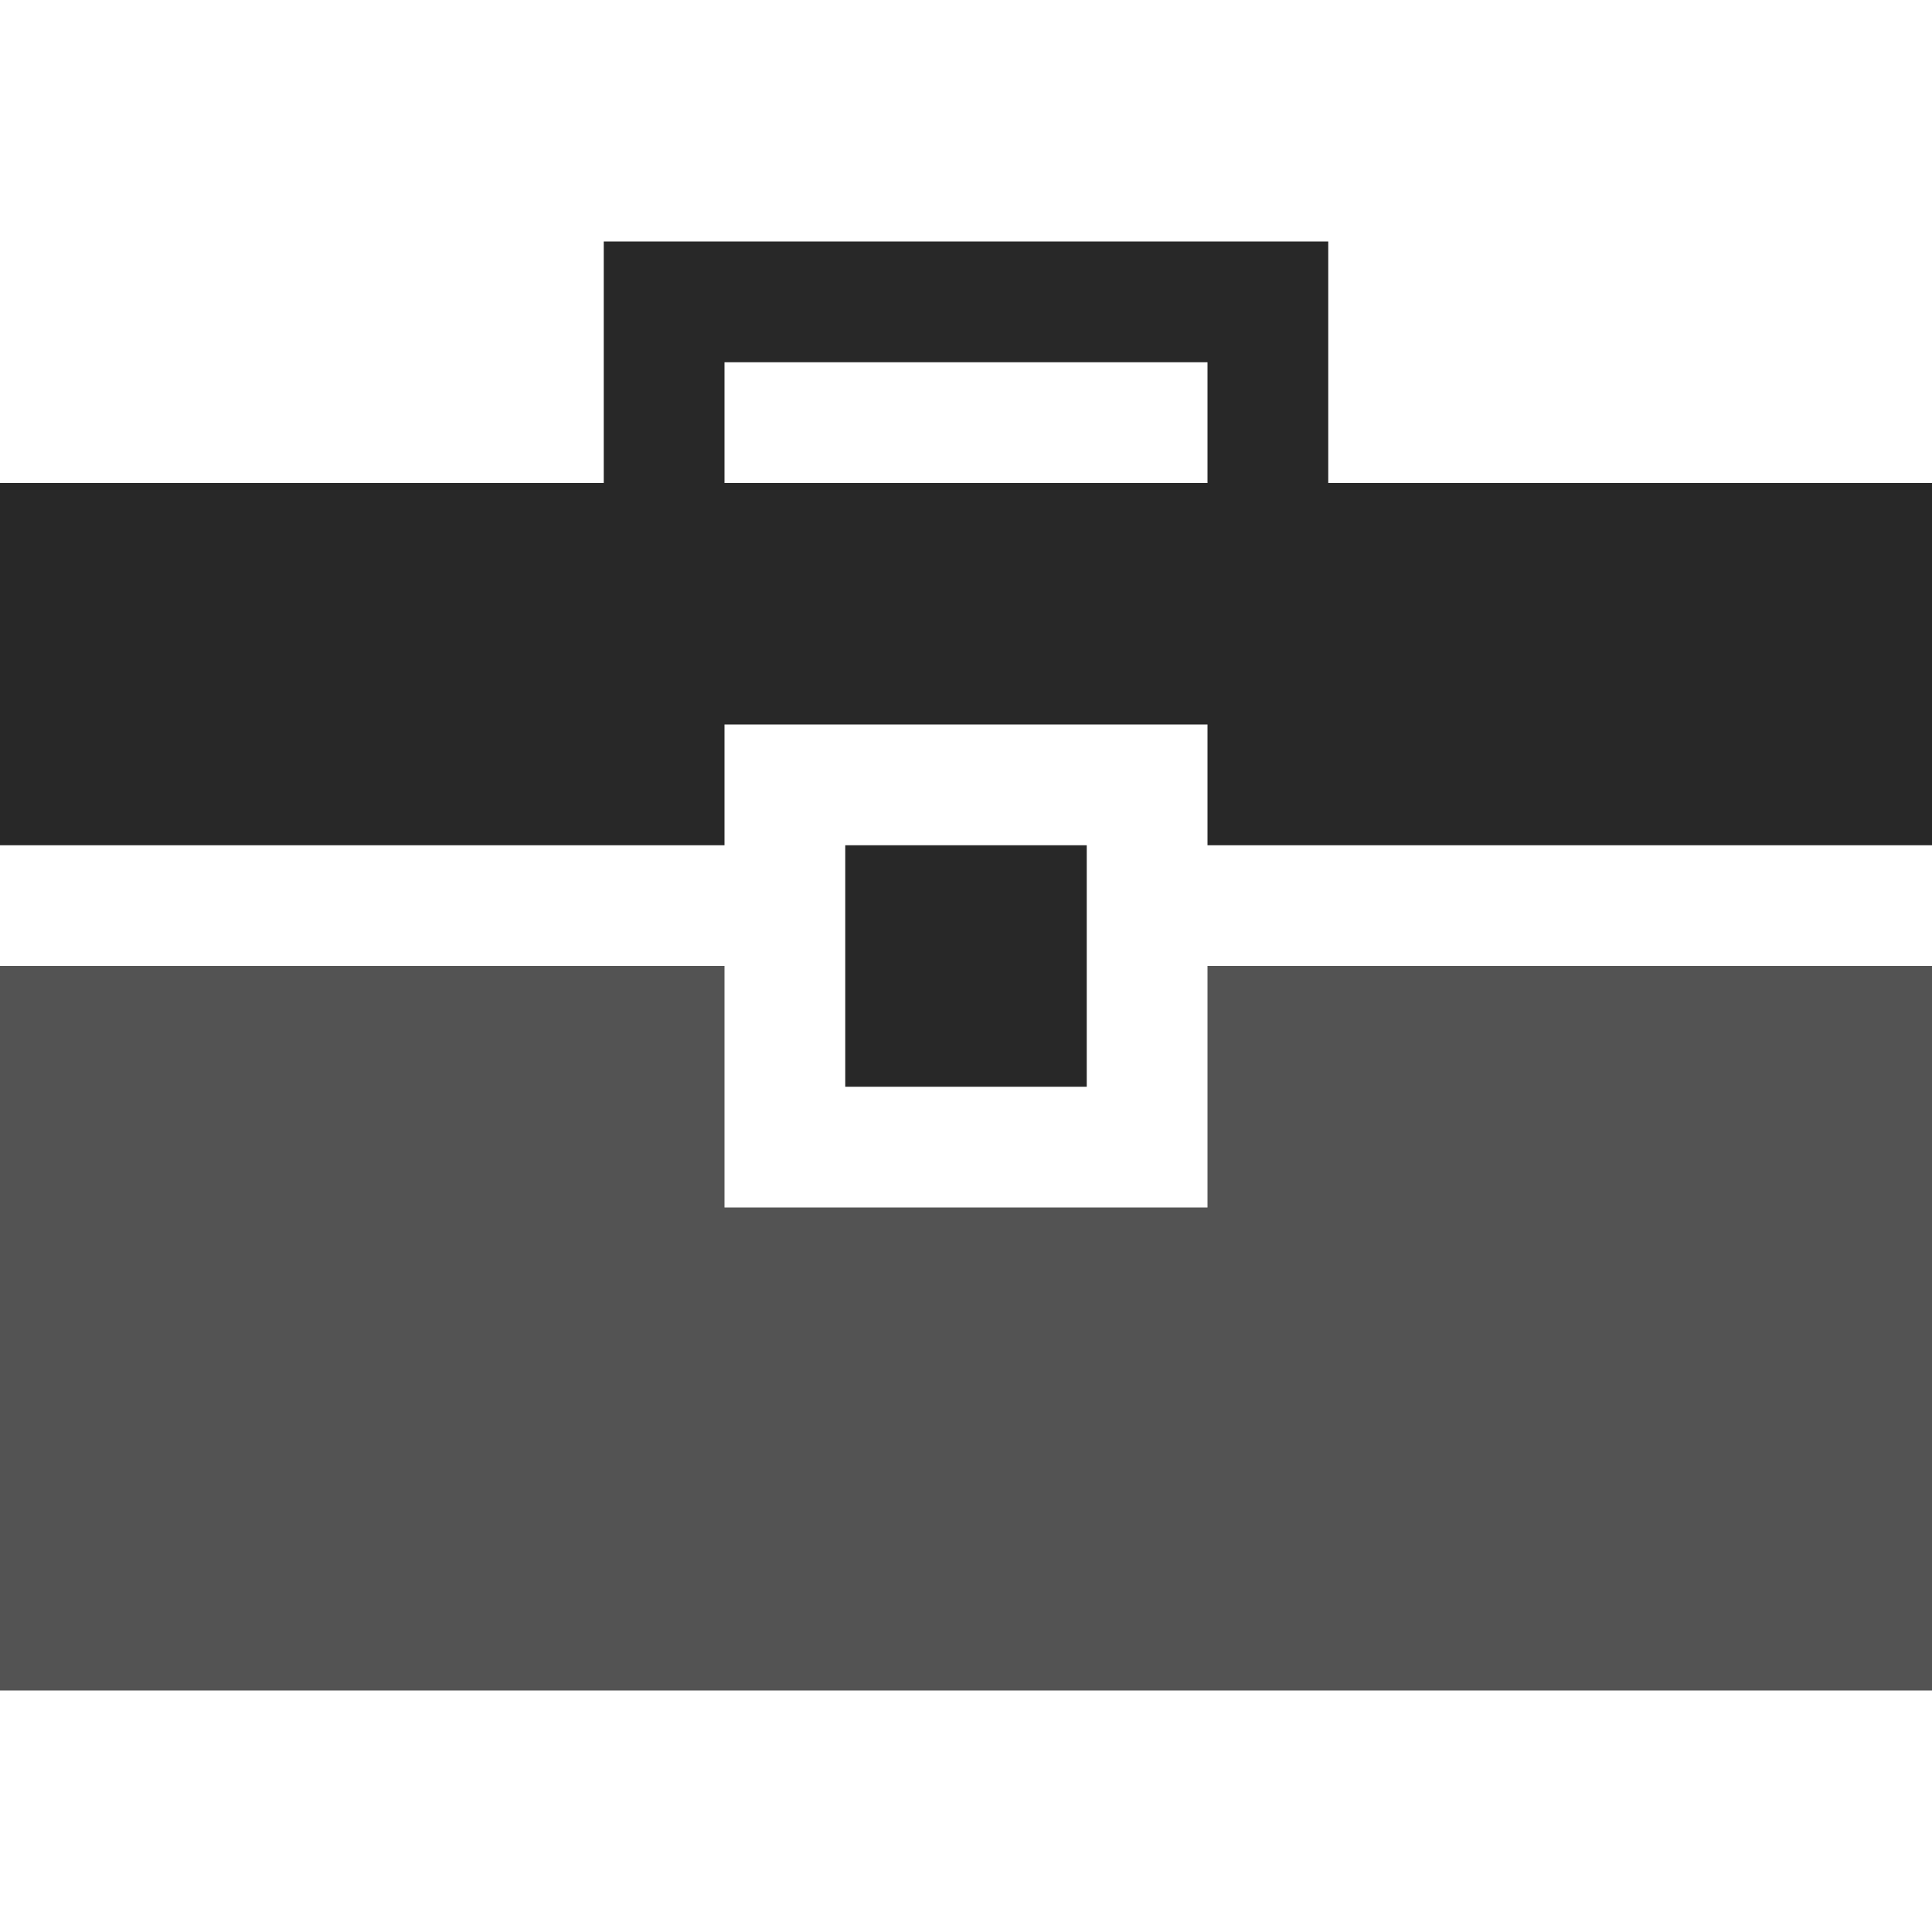 <svg width="100" height="100" viewBox="0 0 100 100" fill="none" xmlns="http://www.w3.org/2000/svg">
<path d="M0 50H37.5V62.5H62.5V50H100V87.5H0V50Z" fill="#282828" fill-opacity="0.8"/>
<path d="M43.75 43.75H56.25V56.25H43.75V43.75Z" fill="#282828"/>
<path d="M68.75 25V12.5H31.25V25H0V43.75H37.5V37.5H62.5V43.75H100V25H68.75ZM37.5 25V18.75H62.5V25H37.5Z" fill="#282828"/>
</svg>
